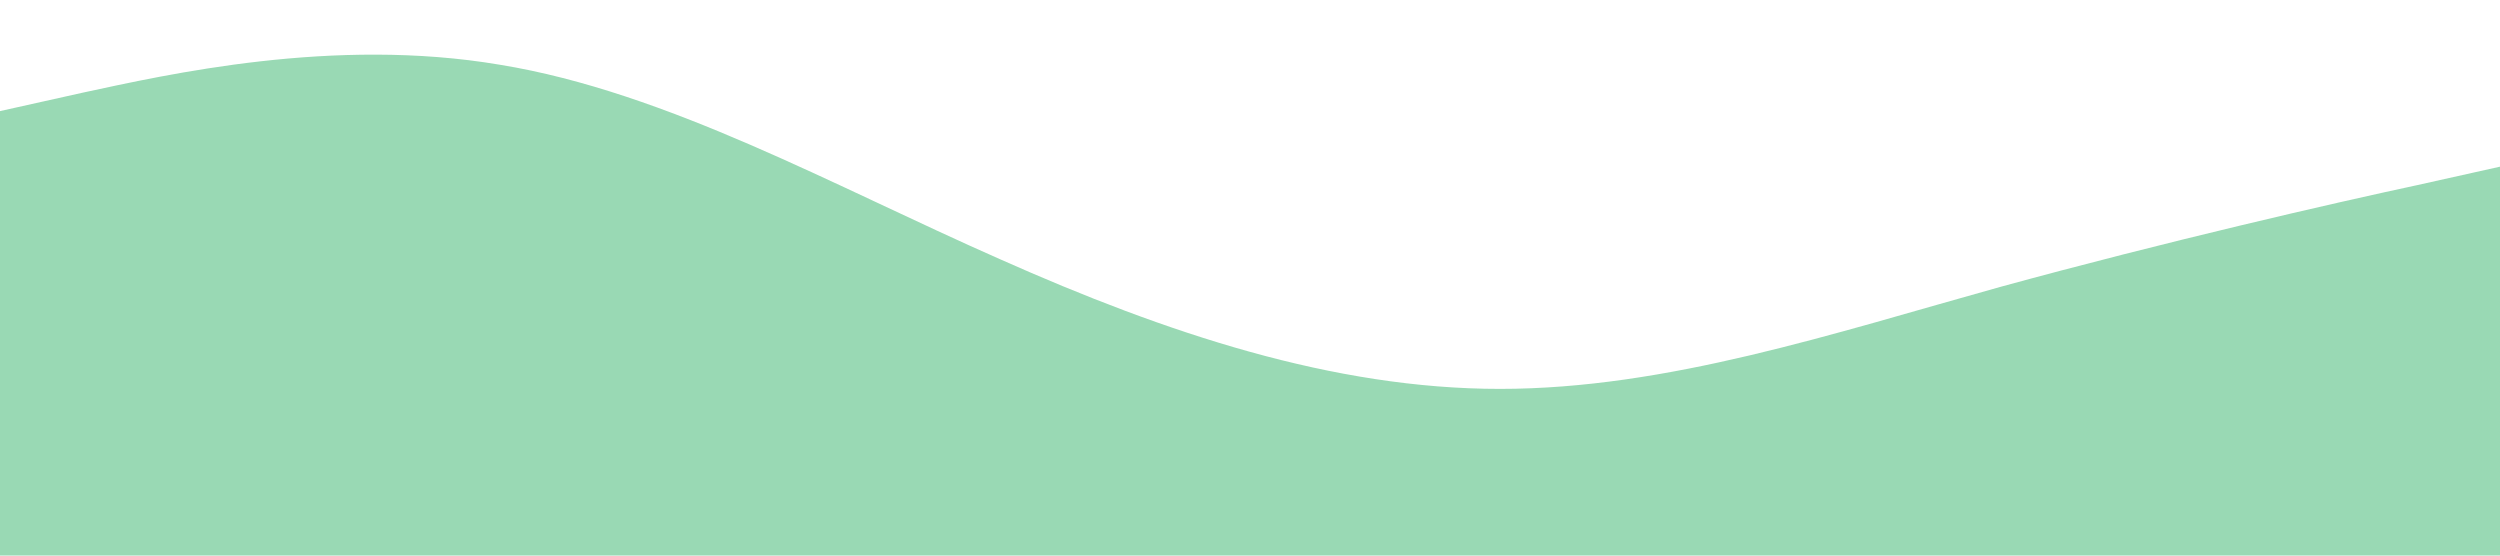 <?xml version="1.0" standalone="no"?><svg xmlns="http://www.w3.org/2000/svg" viewBox="0 0 1440 320"><path fill="#56bf83" fill-opacity="0.6" d="M0,64L48,53.3C96,43,192,21,288,37.3C384,53,480,107,576,149.3C672,192,768,224,864,224C960,224,1056,192,1152,165.3C1248,139,1344,117,1392,106.7L1440,96L1440,320L1392,320C1344,320,1248,320,1152,320C1056,320,960,320,864,320C768,320,672,320,576,320C480,320,384,320,288,320C192,320,96,320,48,320L0,320Z"></path></svg>